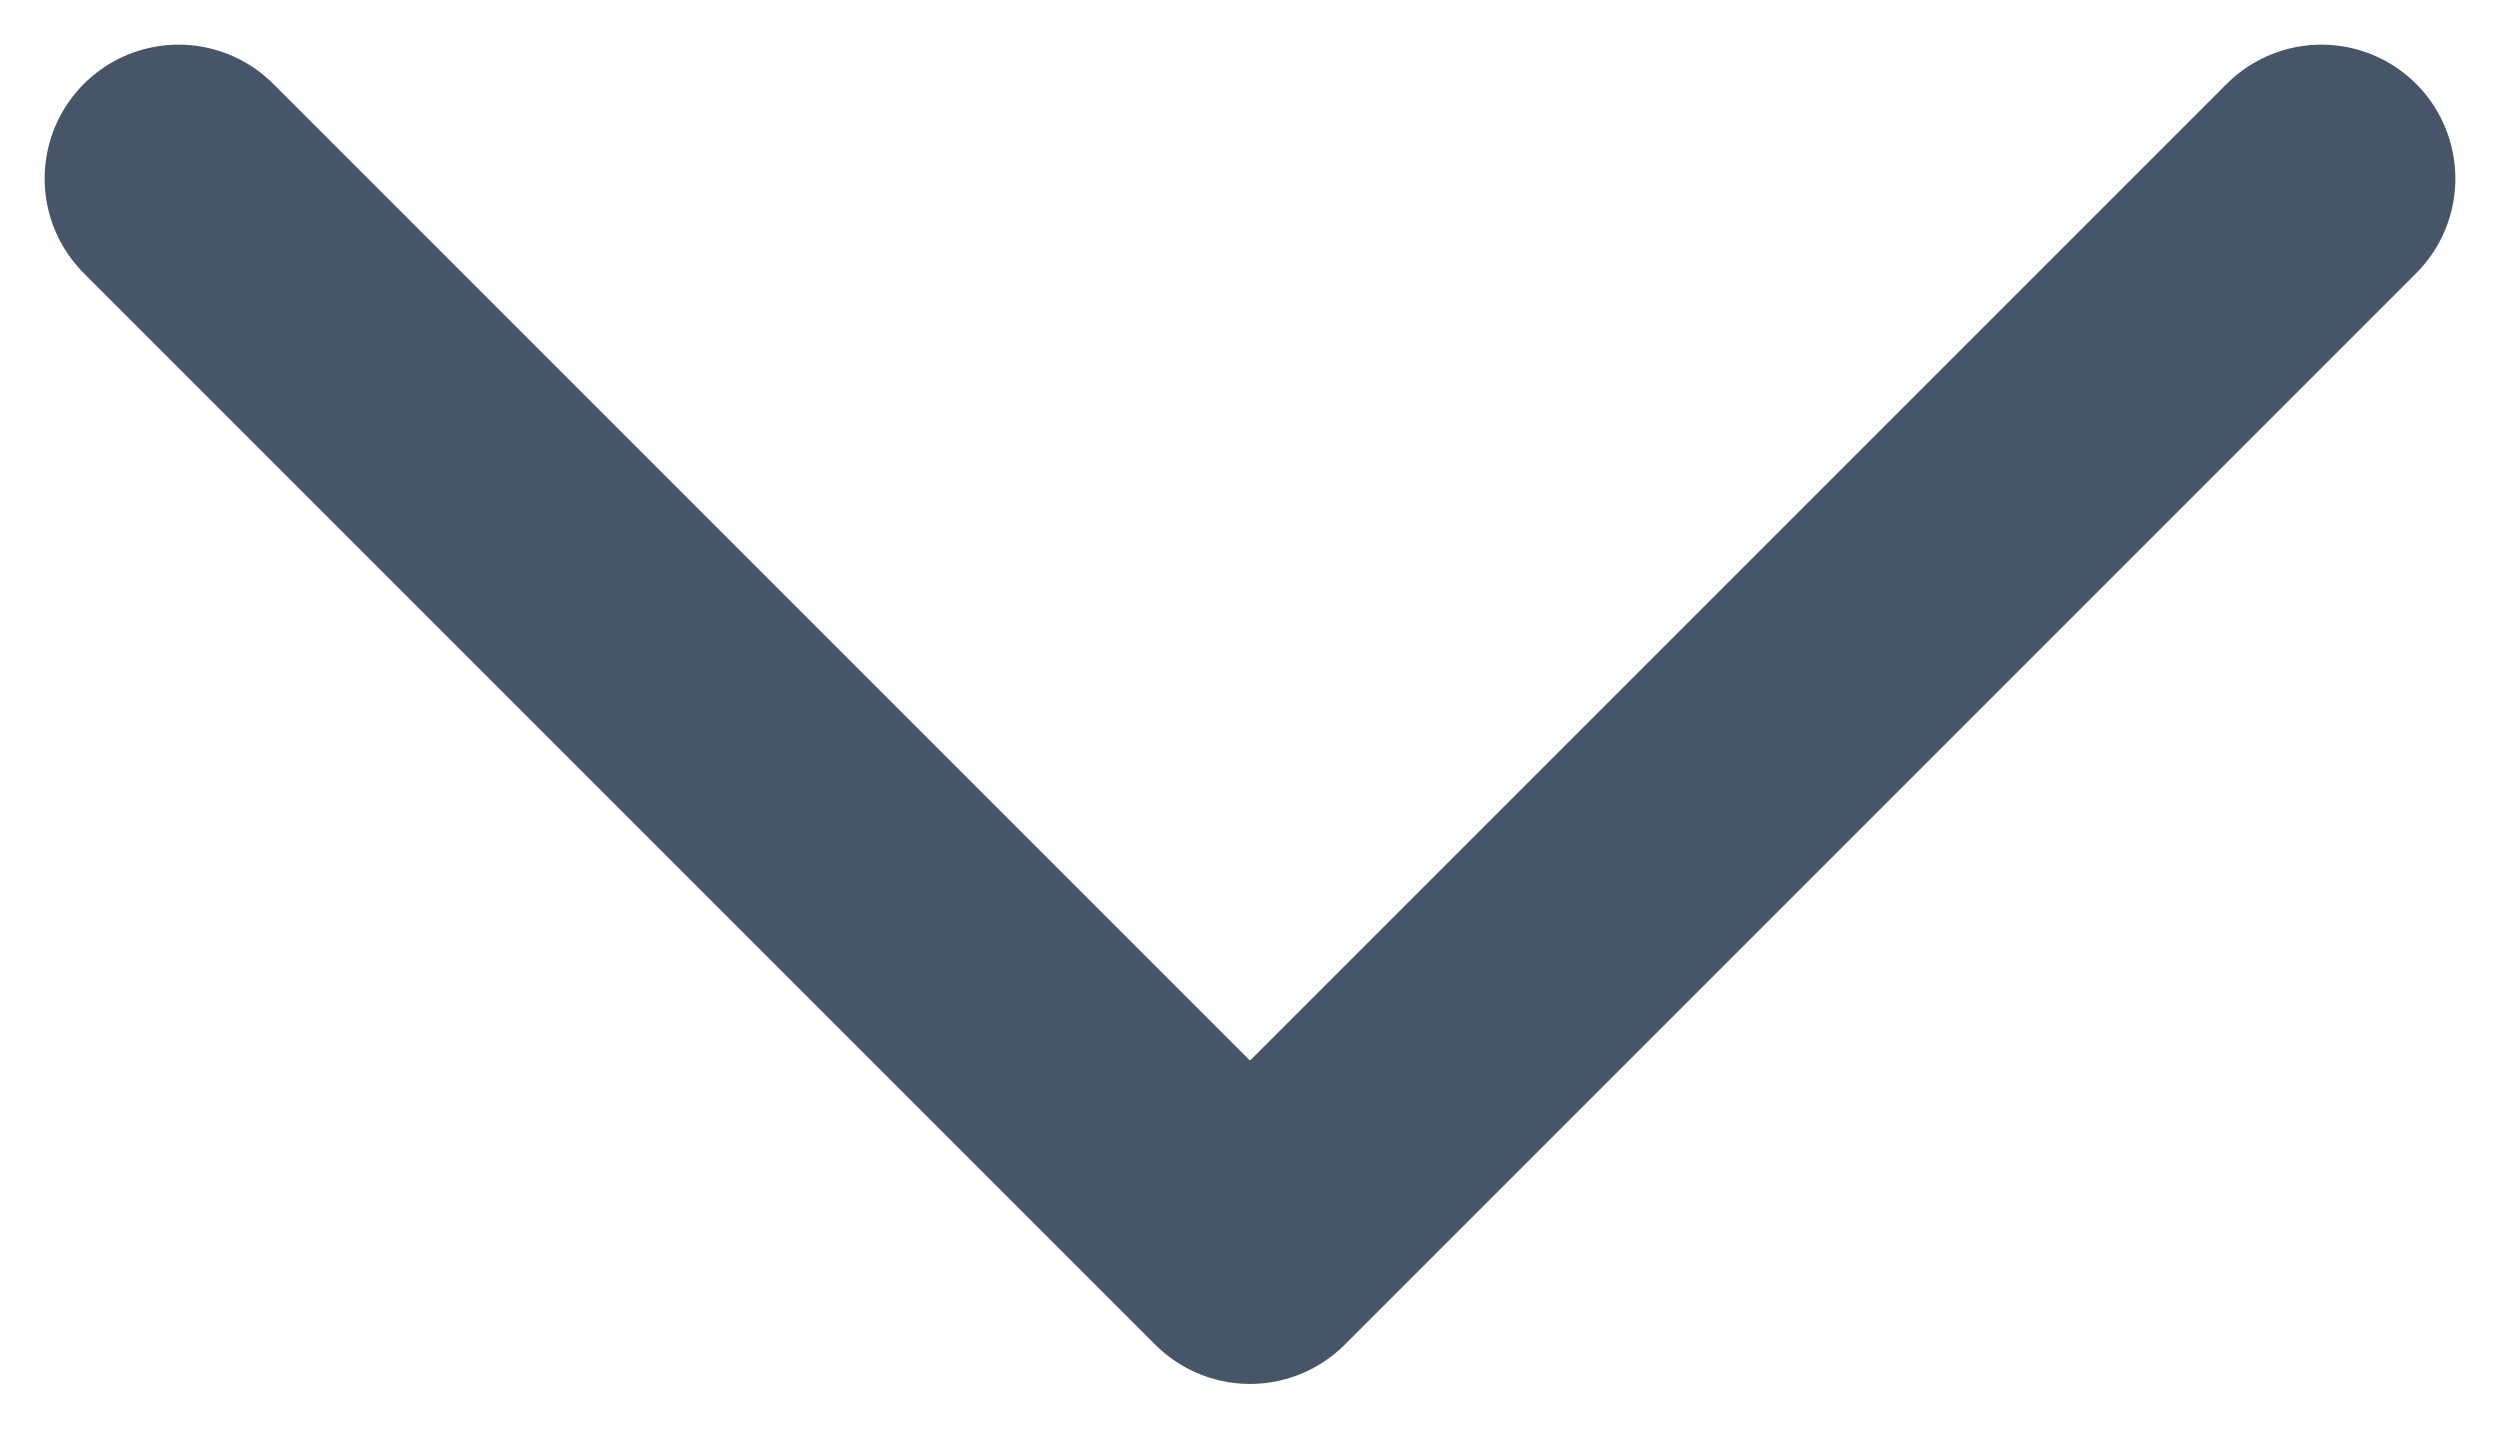 <svg width="14" height="8" viewBox="0 0 14 8" fill="none" xmlns="http://www.w3.org/2000/svg">
<path id="Icons" d="M1 1L7 7L13 1" stroke="#475569" stroke-width="1.5" stroke-linecap="round" stroke-linejoin="round"/>
</svg>
